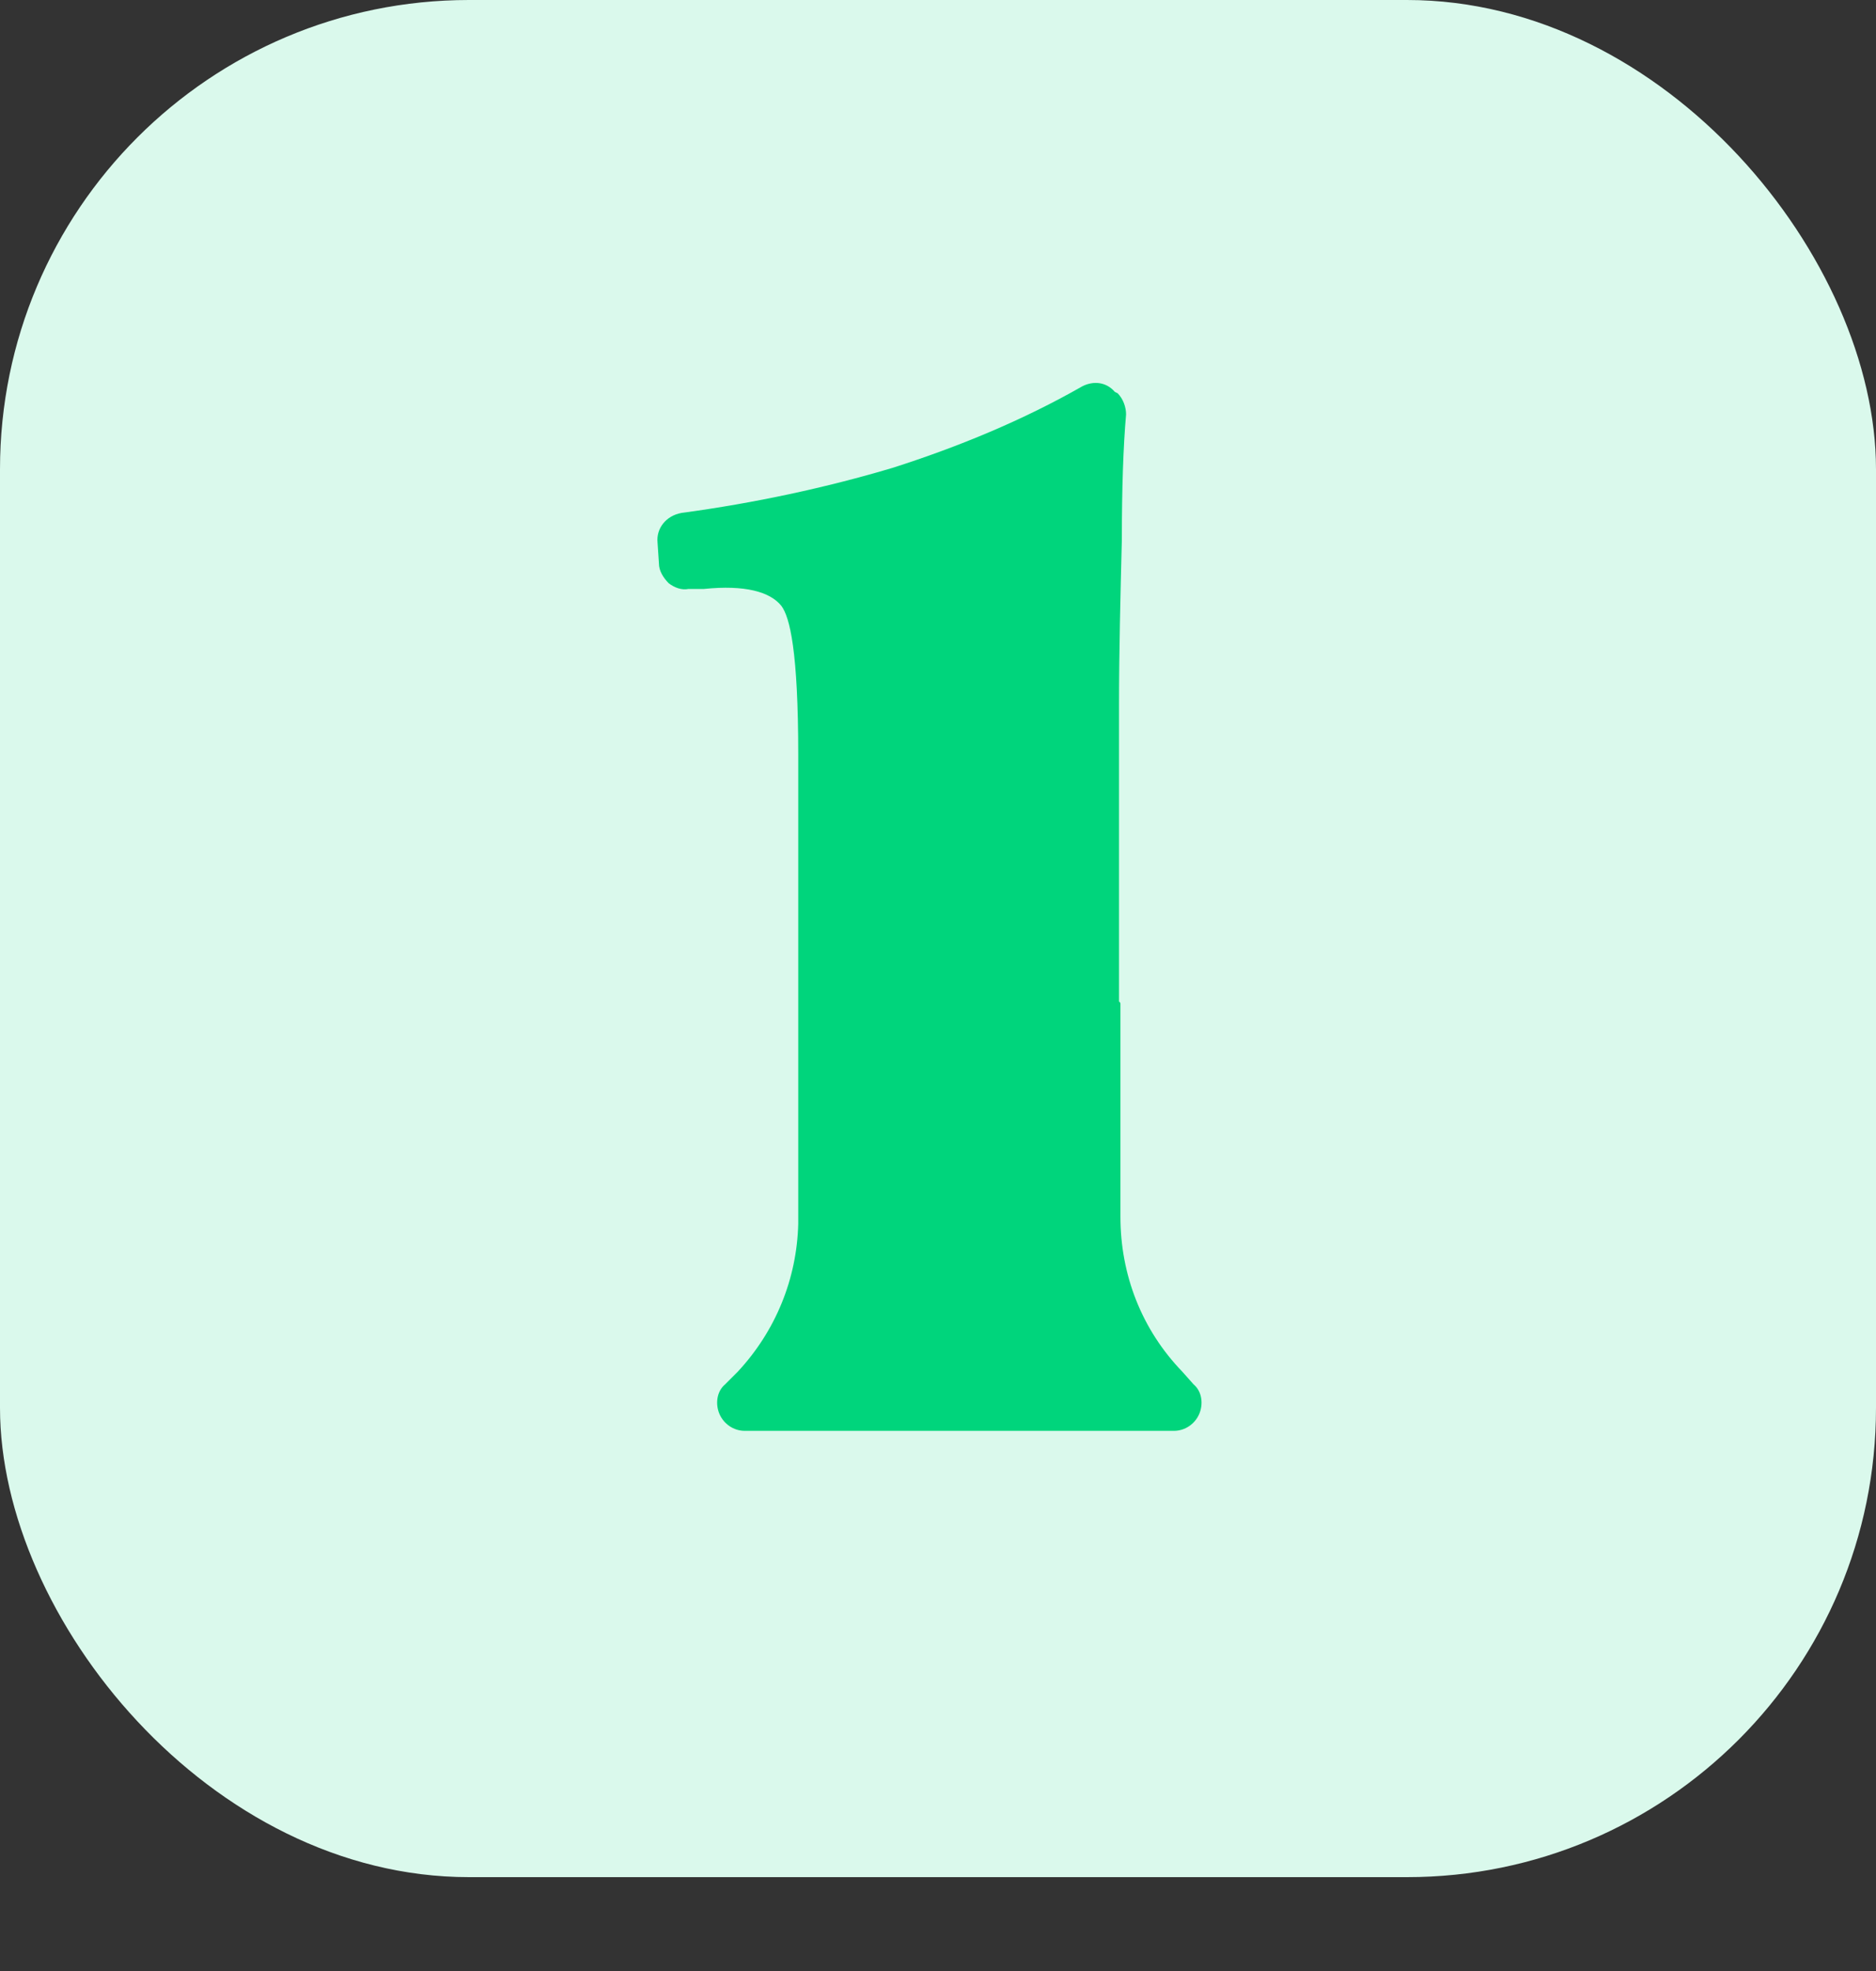 <svg width="40" height="42" viewBox="0 0 40 42" fill="none" xmlns="http://www.w3.org/2000/svg">
<rect x="0" y="0" width="40" height="42" fill="#333333" stroke="none"/>
<rect width="40" height="40" rx="10" fill="#DAF9EC"/>
<path d="M25.45 29.5L25.21 29.23C24.34 28.33 23.89 27.16 23.89 25.93V21.4C23.89 21.37 23.89 21.37 23.86 21.34V15.01C23.86 13.87 23.89 12.7 23.92 11.5C23.92 10.42 23.95 9.52 24.01 8.83C24.01 8.68 23.95 8.5 23.83 8.38L23.77 8.35C23.59 8.14 23.32 8.11 23.08 8.23C21.82 8.95 20.44 9.52 19.03 9.97C17.62 10.39 16.09 10.72 14.53 10.93C14.2 10.99 13.99 11.26 14.02 11.56L14.05 12.01C14.05 12.16 14.14 12.31 14.26 12.43C14.38 12.52 14.53 12.58 14.68 12.55H15.01C15.88 12.46 16.42 12.61 16.66 12.91C16.84 13.15 17.02 13.87 17.02 16.09V26.08C16.99 27.25 16.54 28.36 15.73 29.23L15.46 29.5C15.28 29.65 15.25 29.92 15.34 30.13C15.43 30.34 15.64 30.49 15.88 30.49H25.03C25.27 30.49 25.48 30.34 25.57 30.13C25.66 29.92 25.63 29.65 25.45 29.5Z" fill="#00D57C"/>
</svg>
